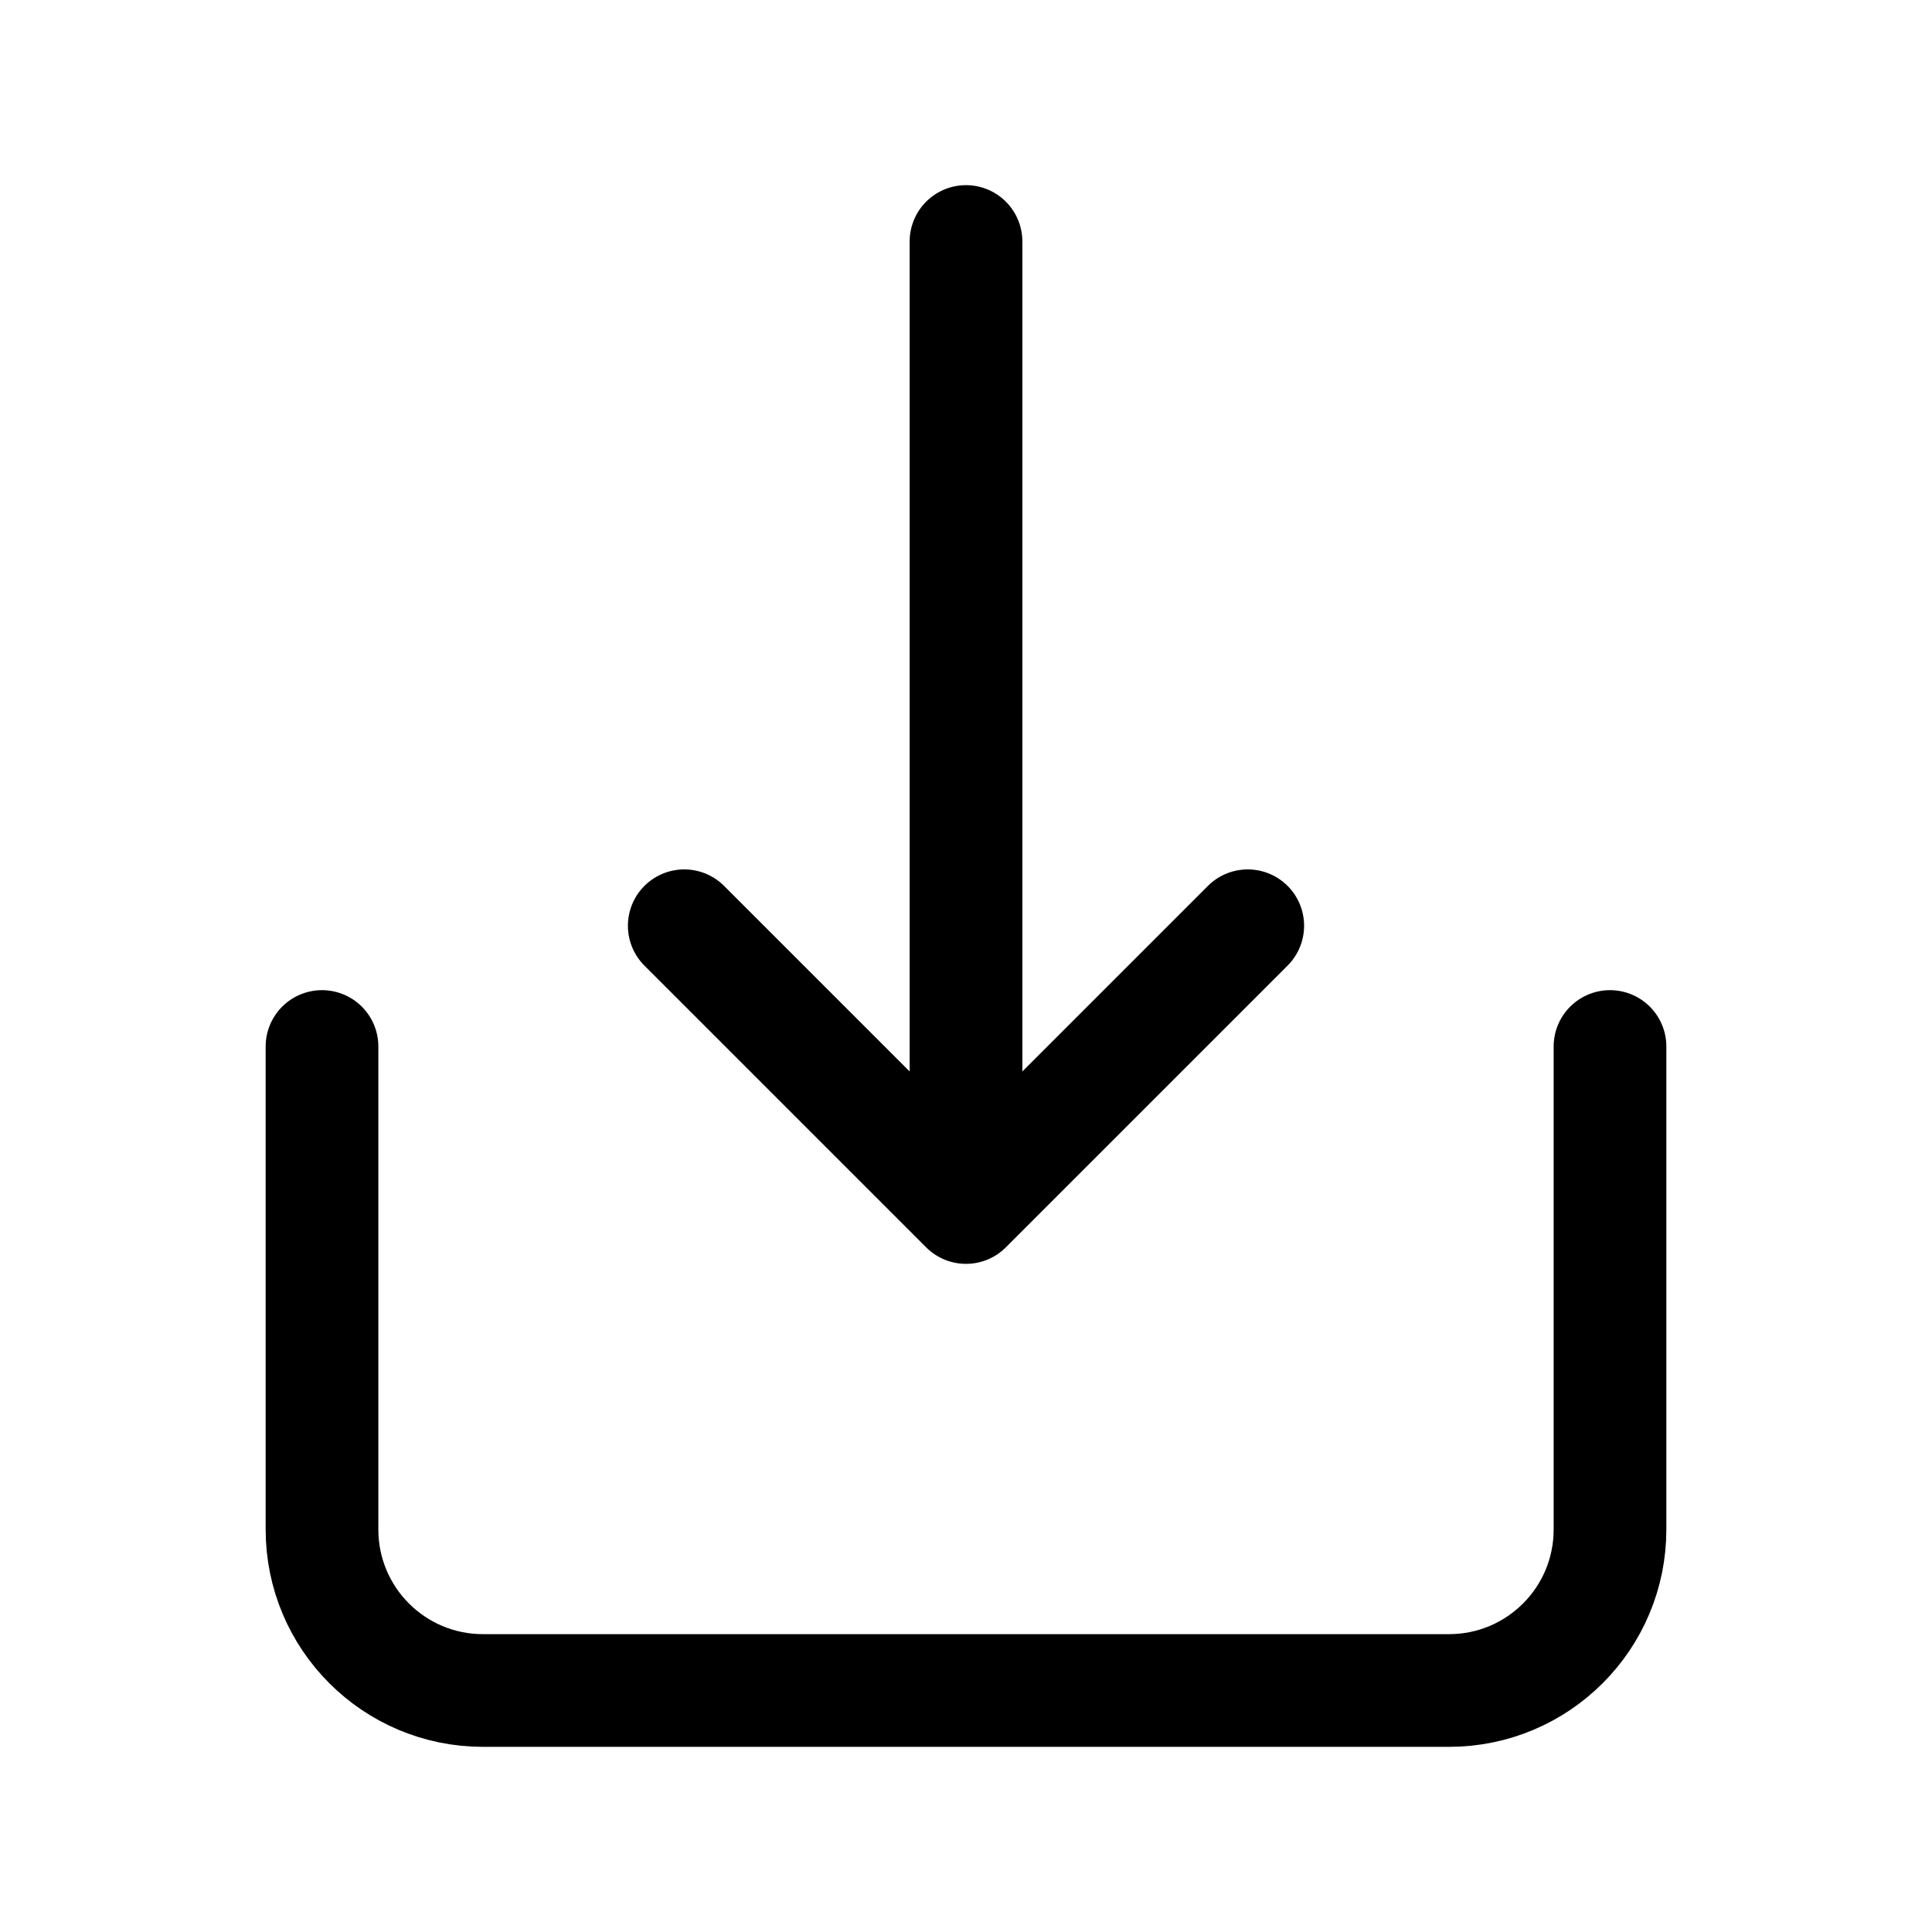 <?xml version="1.0" encoding="UTF-8"?><svg width="19px" height="19px" stroke-width="1.4" viewBox="0 0 24 24" fill="none" xmlns="http://www.w3.org/2000/svg" color="#000000"><path d="M4 13V19C4 20.105 4.895 21 6 21H18C19.105 21 20 20.105 20 19V13" stroke="#000000" stroke-width="1.4" stroke-linecap="round" stroke-linejoin="round"></path><path d="M12 3L12 15M12 15L8.5 11.5M12 15L15.5 11.5" stroke="#000000" stroke-width="1.4" stroke-linecap="round" stroke-linejoin="round"></path></svg>
